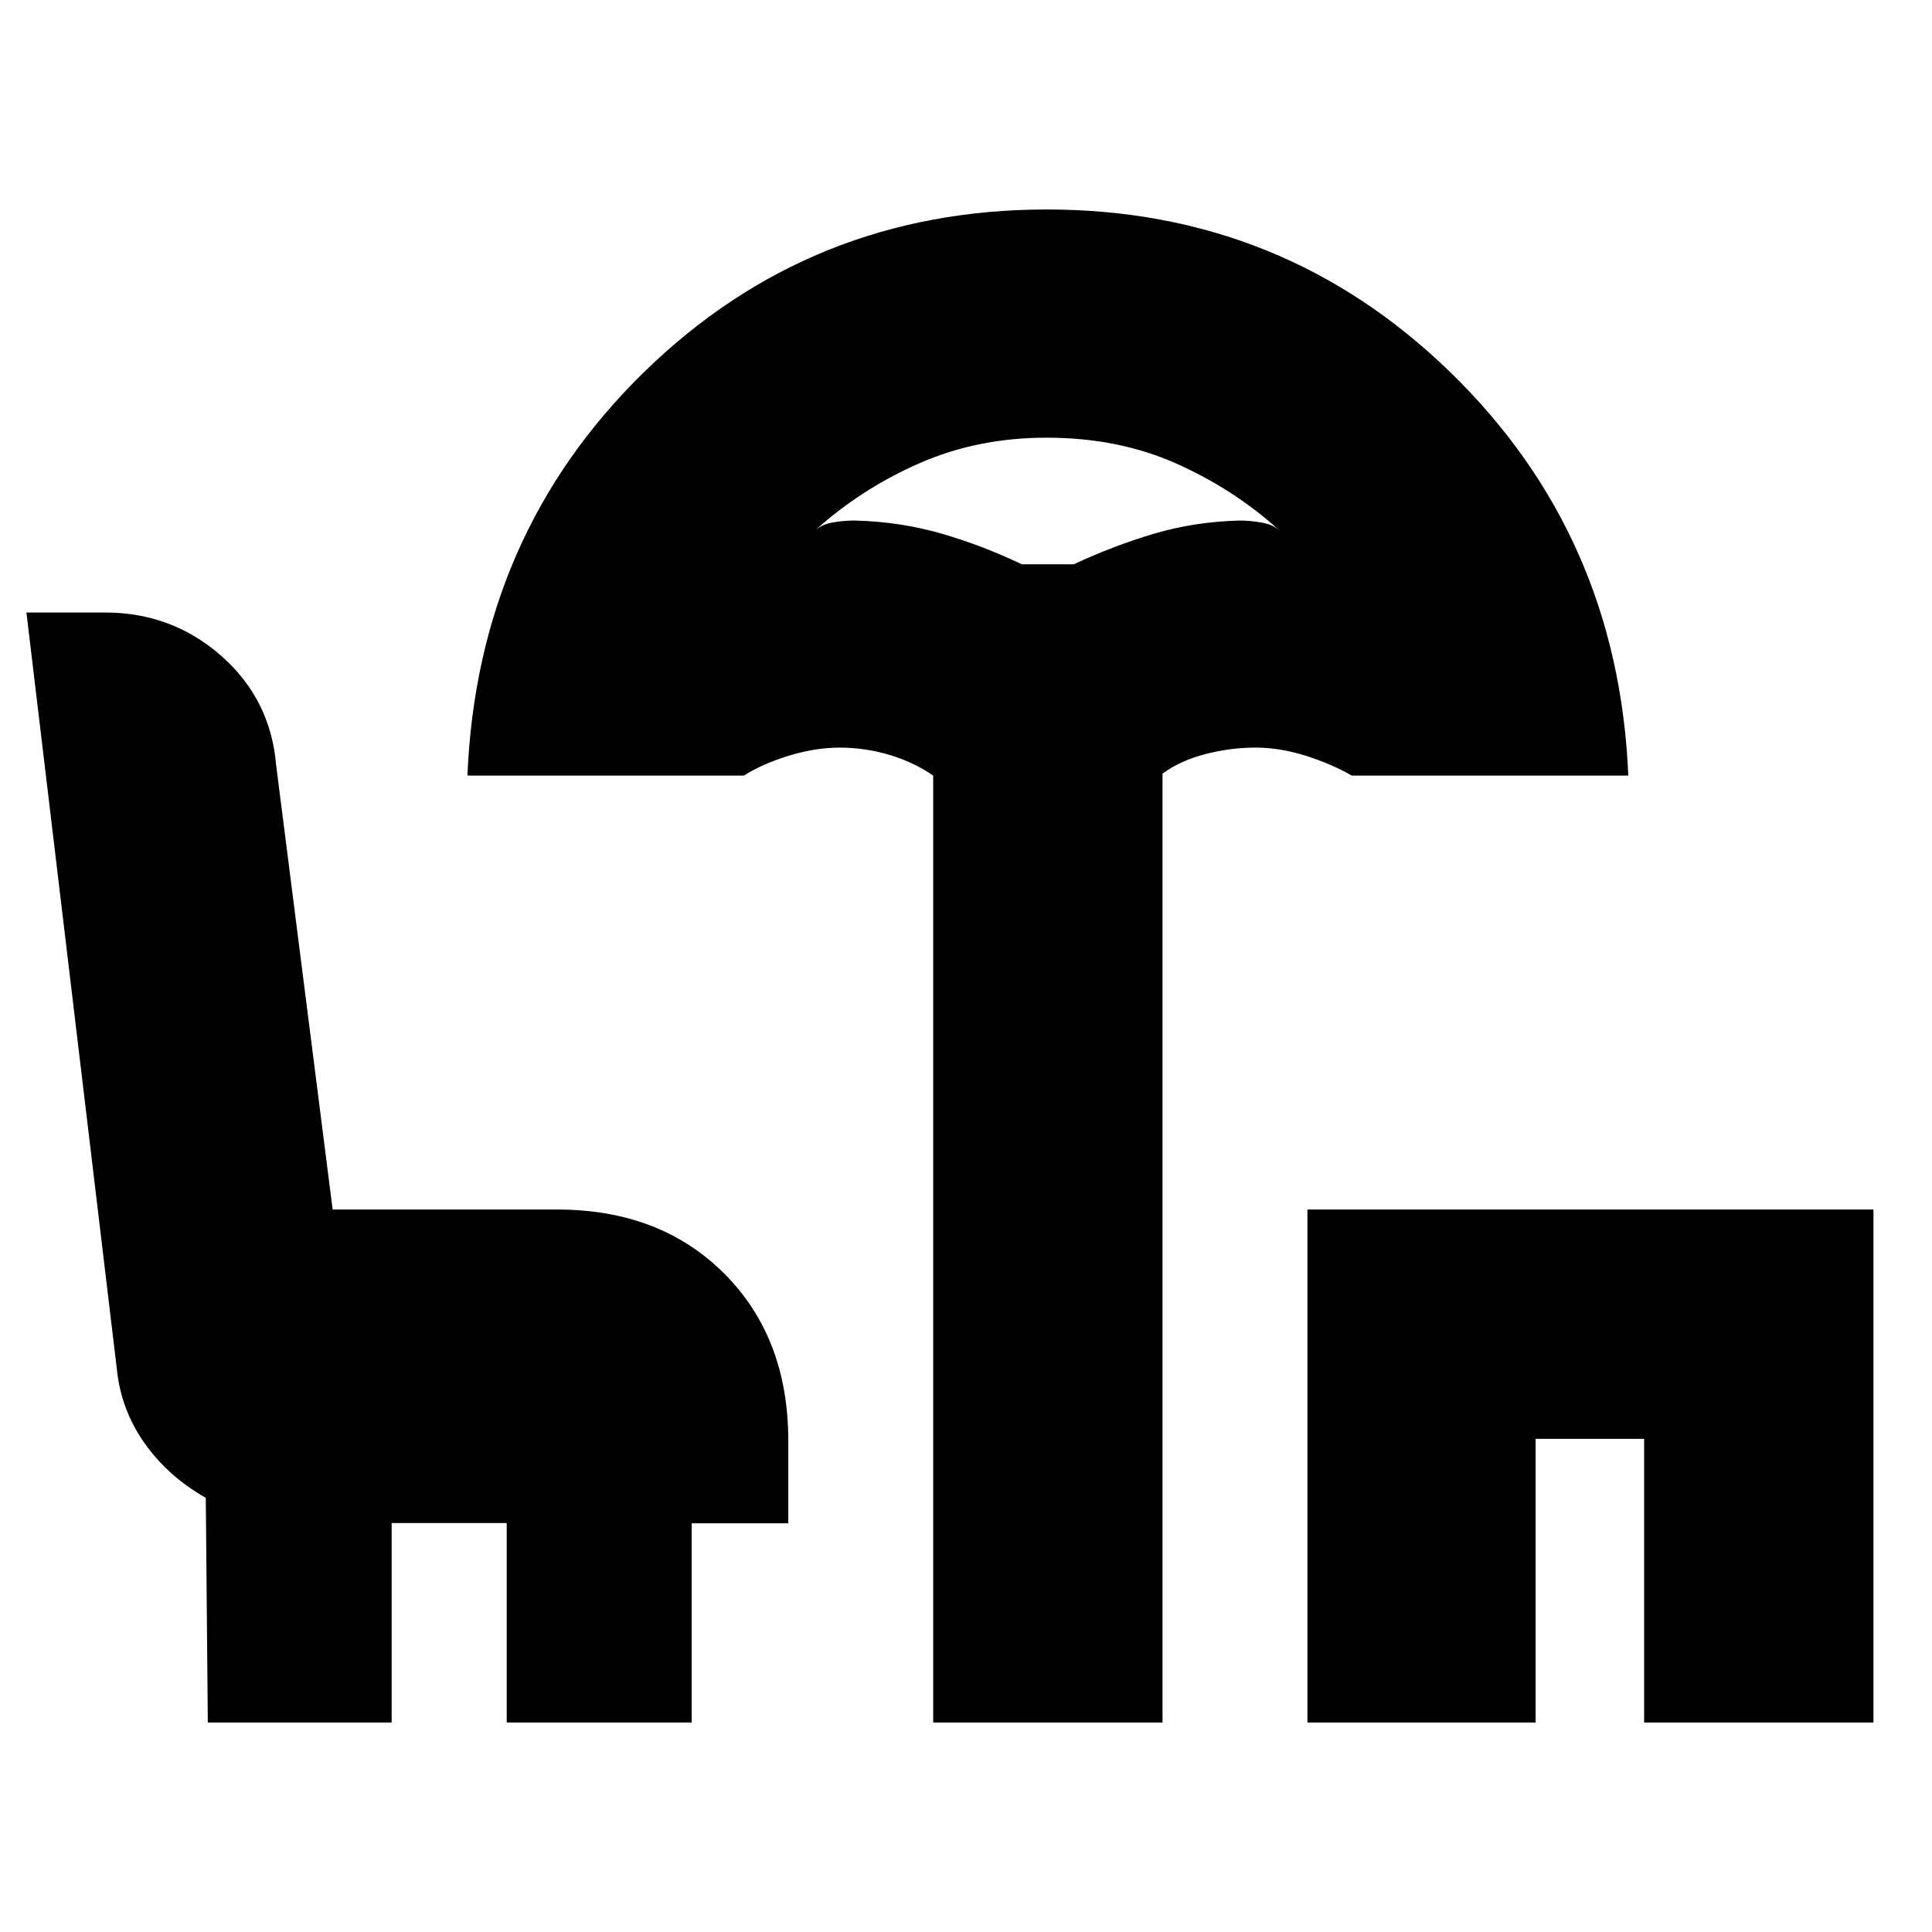 <svg xmlns="http://www.w3.org/2000/svg" height="20" viewBox="0 -960 960 960" width="20"><path d="M463.7-104.09v-470.52q-9.76-6.74-21.83-10.32-12.07-3.59-24.7-3.59-12.17 0-25.38 4.08-13.21 4.09-22.14 9.83H232.26q5-119.65 87.74-200.48 82.74-80.82 200.15-80.82 117.42 0 200.68 81.04t88.26 200.26H671.7q-9.93-5.74-22.78-9.83-12.85-4.08-25.13-4.08-12.27 0-24.71 3.19-12.43 3.18-21.43 9.72v471.52H463.7Zm44.01-575.52h25.85q19.92-9.3 40.01-15.24 20.09-5.93 42.56-6.5 4.69 0 10.39.94 5.7.93 9.04 3.8-22.74-20.52-51.44-33.22-28.7-12.69-64.09-12.69-34.23 0-63.15 12.69-28.92 12.7-51.66 33.22 3.34-2.87 8.62-3.8 5.28-.94 10.81-.94 22.71.57 43.18 6.5 20.47 5.94 39.88 15.24Zm141.94 575.52V-359h281.26v254.91H816.96v-140.95h-53.92v140.95H649.65Zm-546.39 0-1-111.65q-18.75-10.6-30.48-27.23-11.74-16.63-13.75-37.01l-44.9-375.67H52.2q33.26 0 57.76 21.56 24.49 21.57 27.26 54.31L165.29-359h111.45q51.3 0 83.13 31.83t31.83 83.13v40.96h-48v98.99h-91.92v-99.13h-57.17v99.13h-91.35Zm417.35-575.52Z"/></svg>